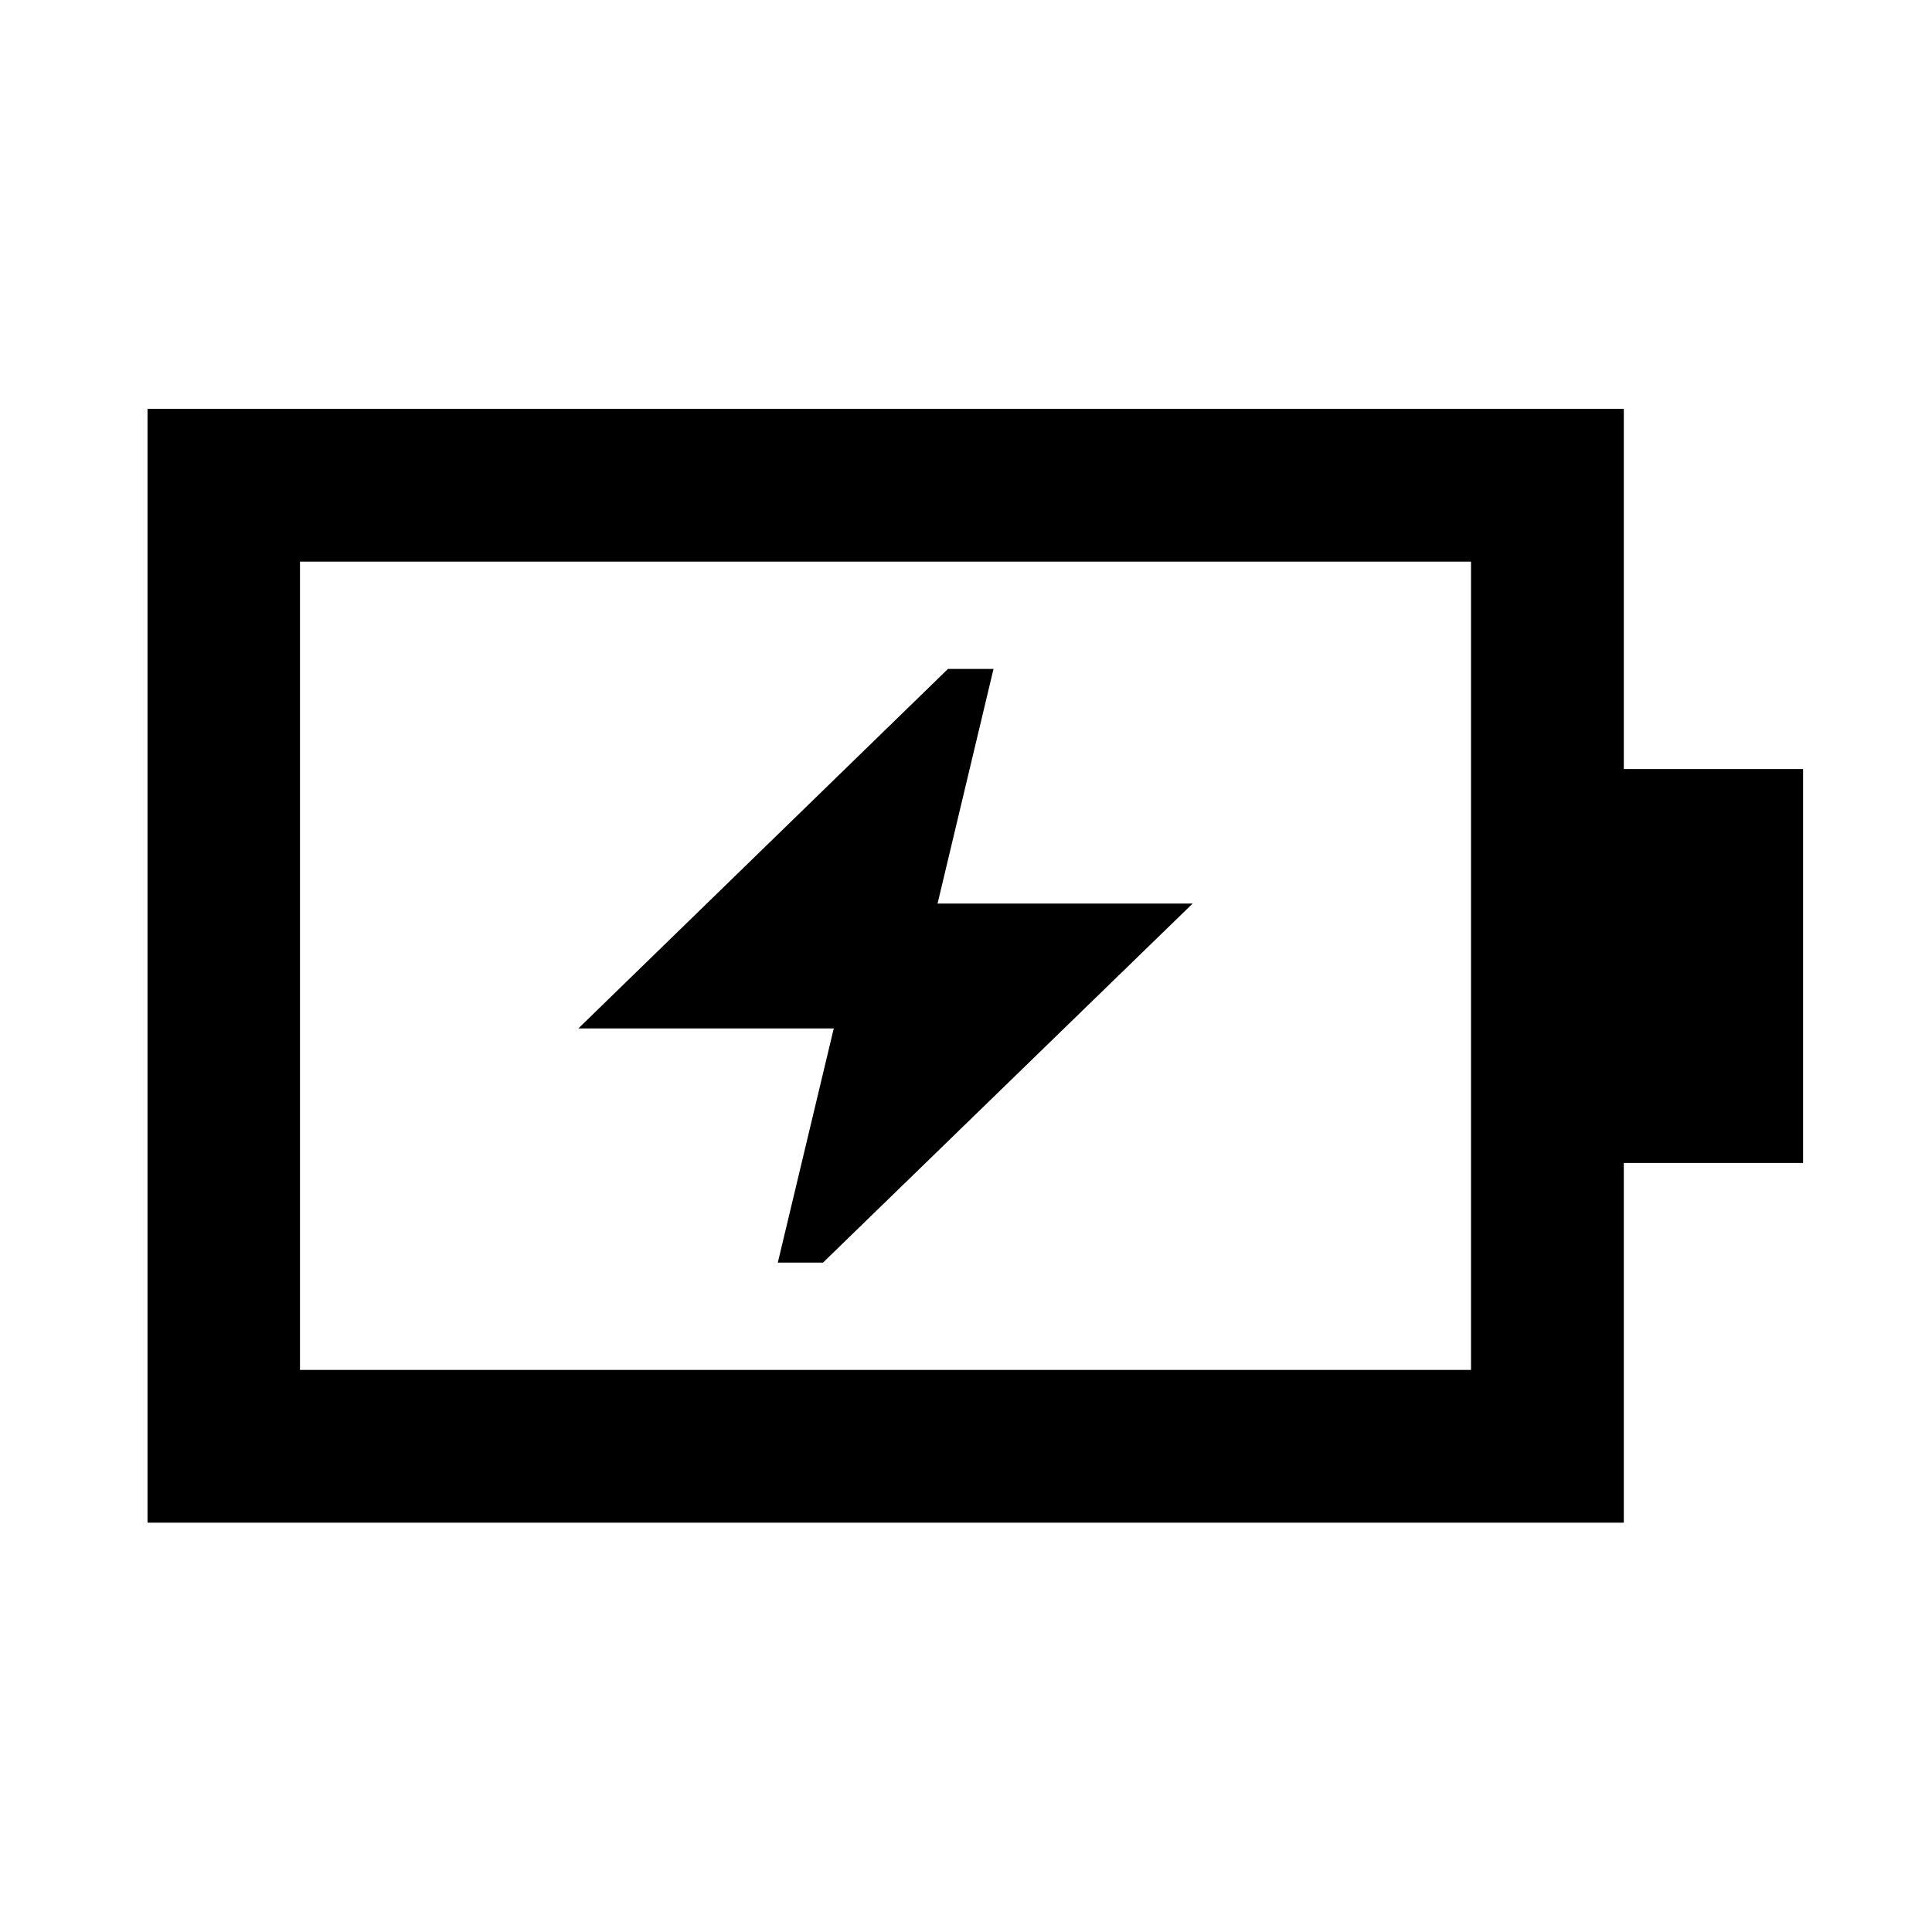 <svg xmlns="http://www.w3.org/2000/svg" height="40" viewBox="0 -960 960 960" width="40"><path d="M386.49-332.63h22.47l183.67-178.41H465.87l27.8-116.57h-22.63L287.37-448.96h126.92l-27.8 116.33ZM149.06-279.3h581.88v-401.64H149.06v401.64ZM73.3-203.38v-553.48h733.56v178.98h89.08v195.76h-89.08v178.74H73.3Zm75.76-75.92v-401.64 401.64Z"/></svg>